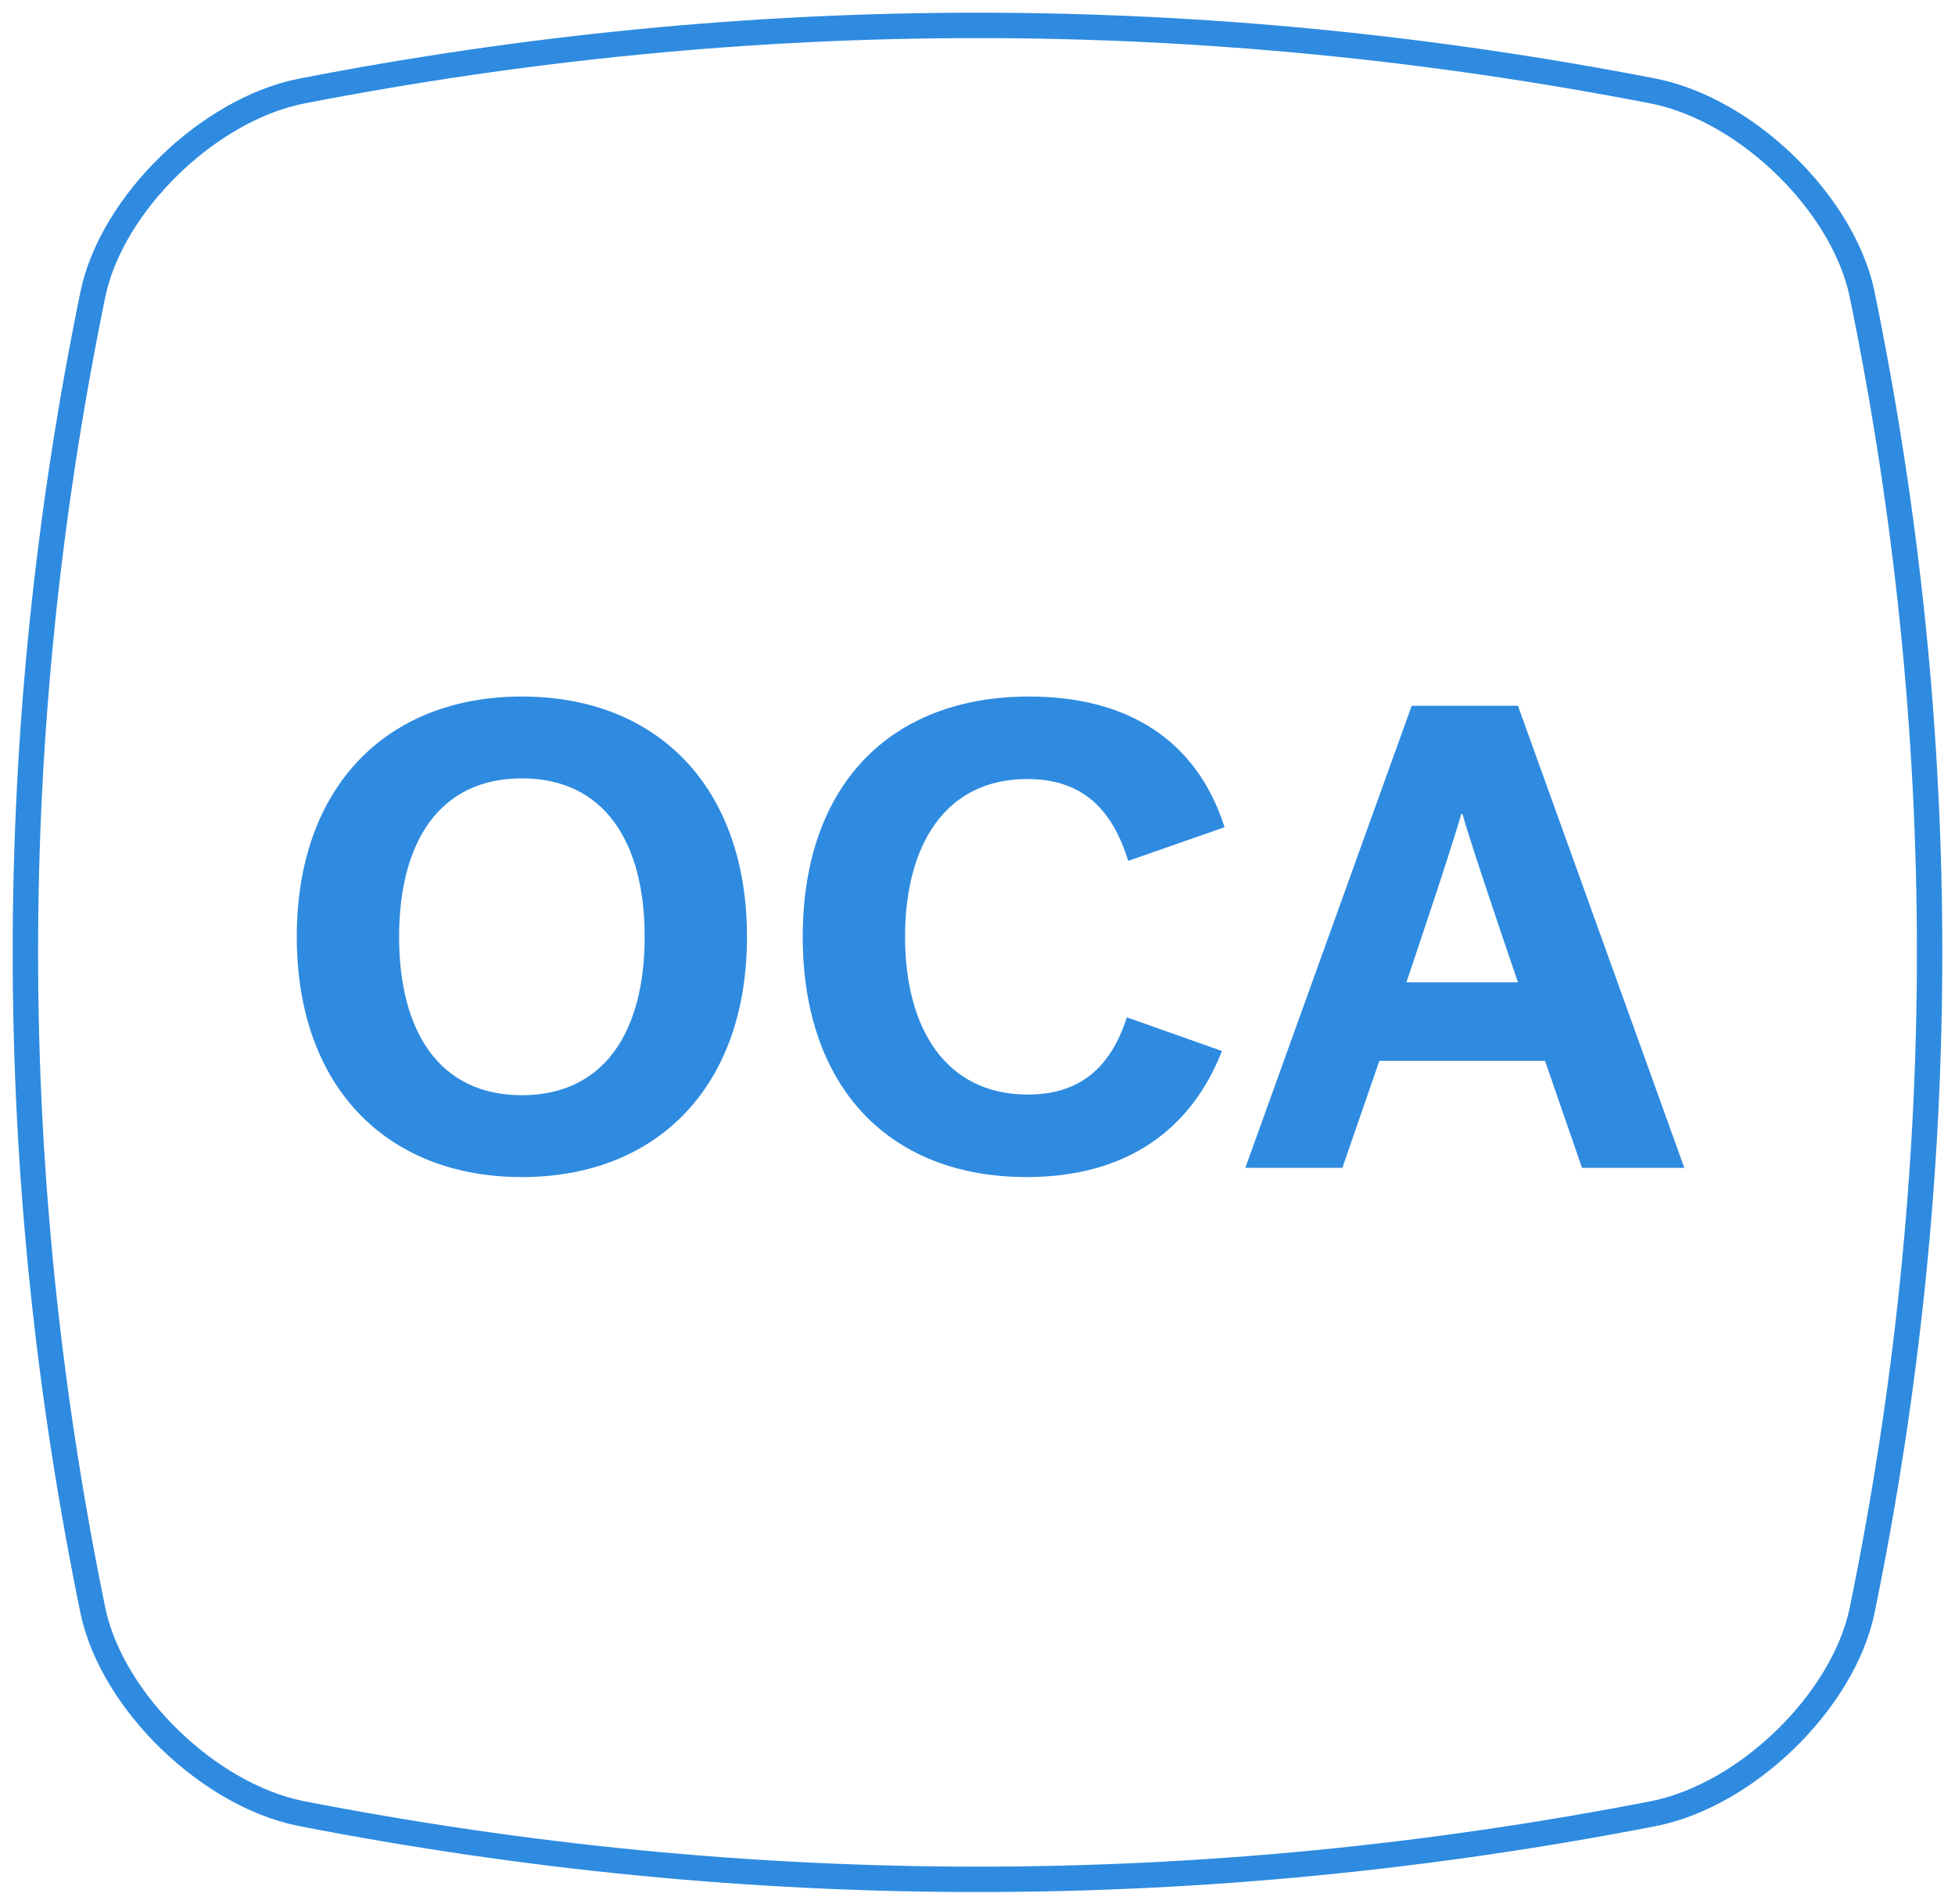 <svg xmlns="http://www.w3.org/2000/svg" viewBox="0 0 77 75"><g fill="none" fill-rule="evenodd"><path stroke="#2E8BE0" d="M65.167 71.43c-17.778 3.462-35.556 3.462-53.334 0-3.644-.745-7.401-4.404-8.166-7.952-3.556-17.31-3.556-34.62 0-51.93C4.432 8 8.189 4.342 11.833 3.596 29.611.135 47.39.135 65.167 3.596c3.644.746 7.401 4.404 8.166 7.952 3.556 17.31 3.556 34.62 0 51.93-.765 3.548-4.522 7.207-8.166 7.952"/><path fill="#2E8BE0" d="M11.689 36.9c0-5.902 3.536-9.464 8.866-9.464s8.866 3.562 8.866 9.464c0 5.902-3.536 9.464-8.866 9.464s-8.866-3.562-8.866-9.464zm4.03 0c0 3.692 1.56 6.24 4.836 6.24 3.276 0 4.836-2.548 4.836-6.24s-1.56-6.24-4.836-6.24c-3.276 0-4.836 2.548-4.836 6.24zm15.898 0c0-5.954 3.432-9.464 8.918-9.464 3.874 0 6.604 1.716 7.696 5.148l-3.796 1.326c-.624-2.028-1.794-3.224-3.978-3.224-3.224 0-4.81 2.6-4.81 6.214 0 3.588 1.586 6.214 4.836 6.214 2.002 0 3.25-1.014 3.9-3.042l3.744 1.326c-1.196 3.068-3.718 4.966-7.696 4.966-5.356 0-8.814-3.484-8.814-9.464zm28.17-9.1L66.339 46h-4.03l-1.456-4.212h-6.526L52.871 46h-3.822l6.552-18.2h4.186zm-2.184 4.264h-.052c-.312 1.17-2.158 6.63-2.158 6.63h4.394s-1.872-5.46-2.184-6.63z"/></g></svg>